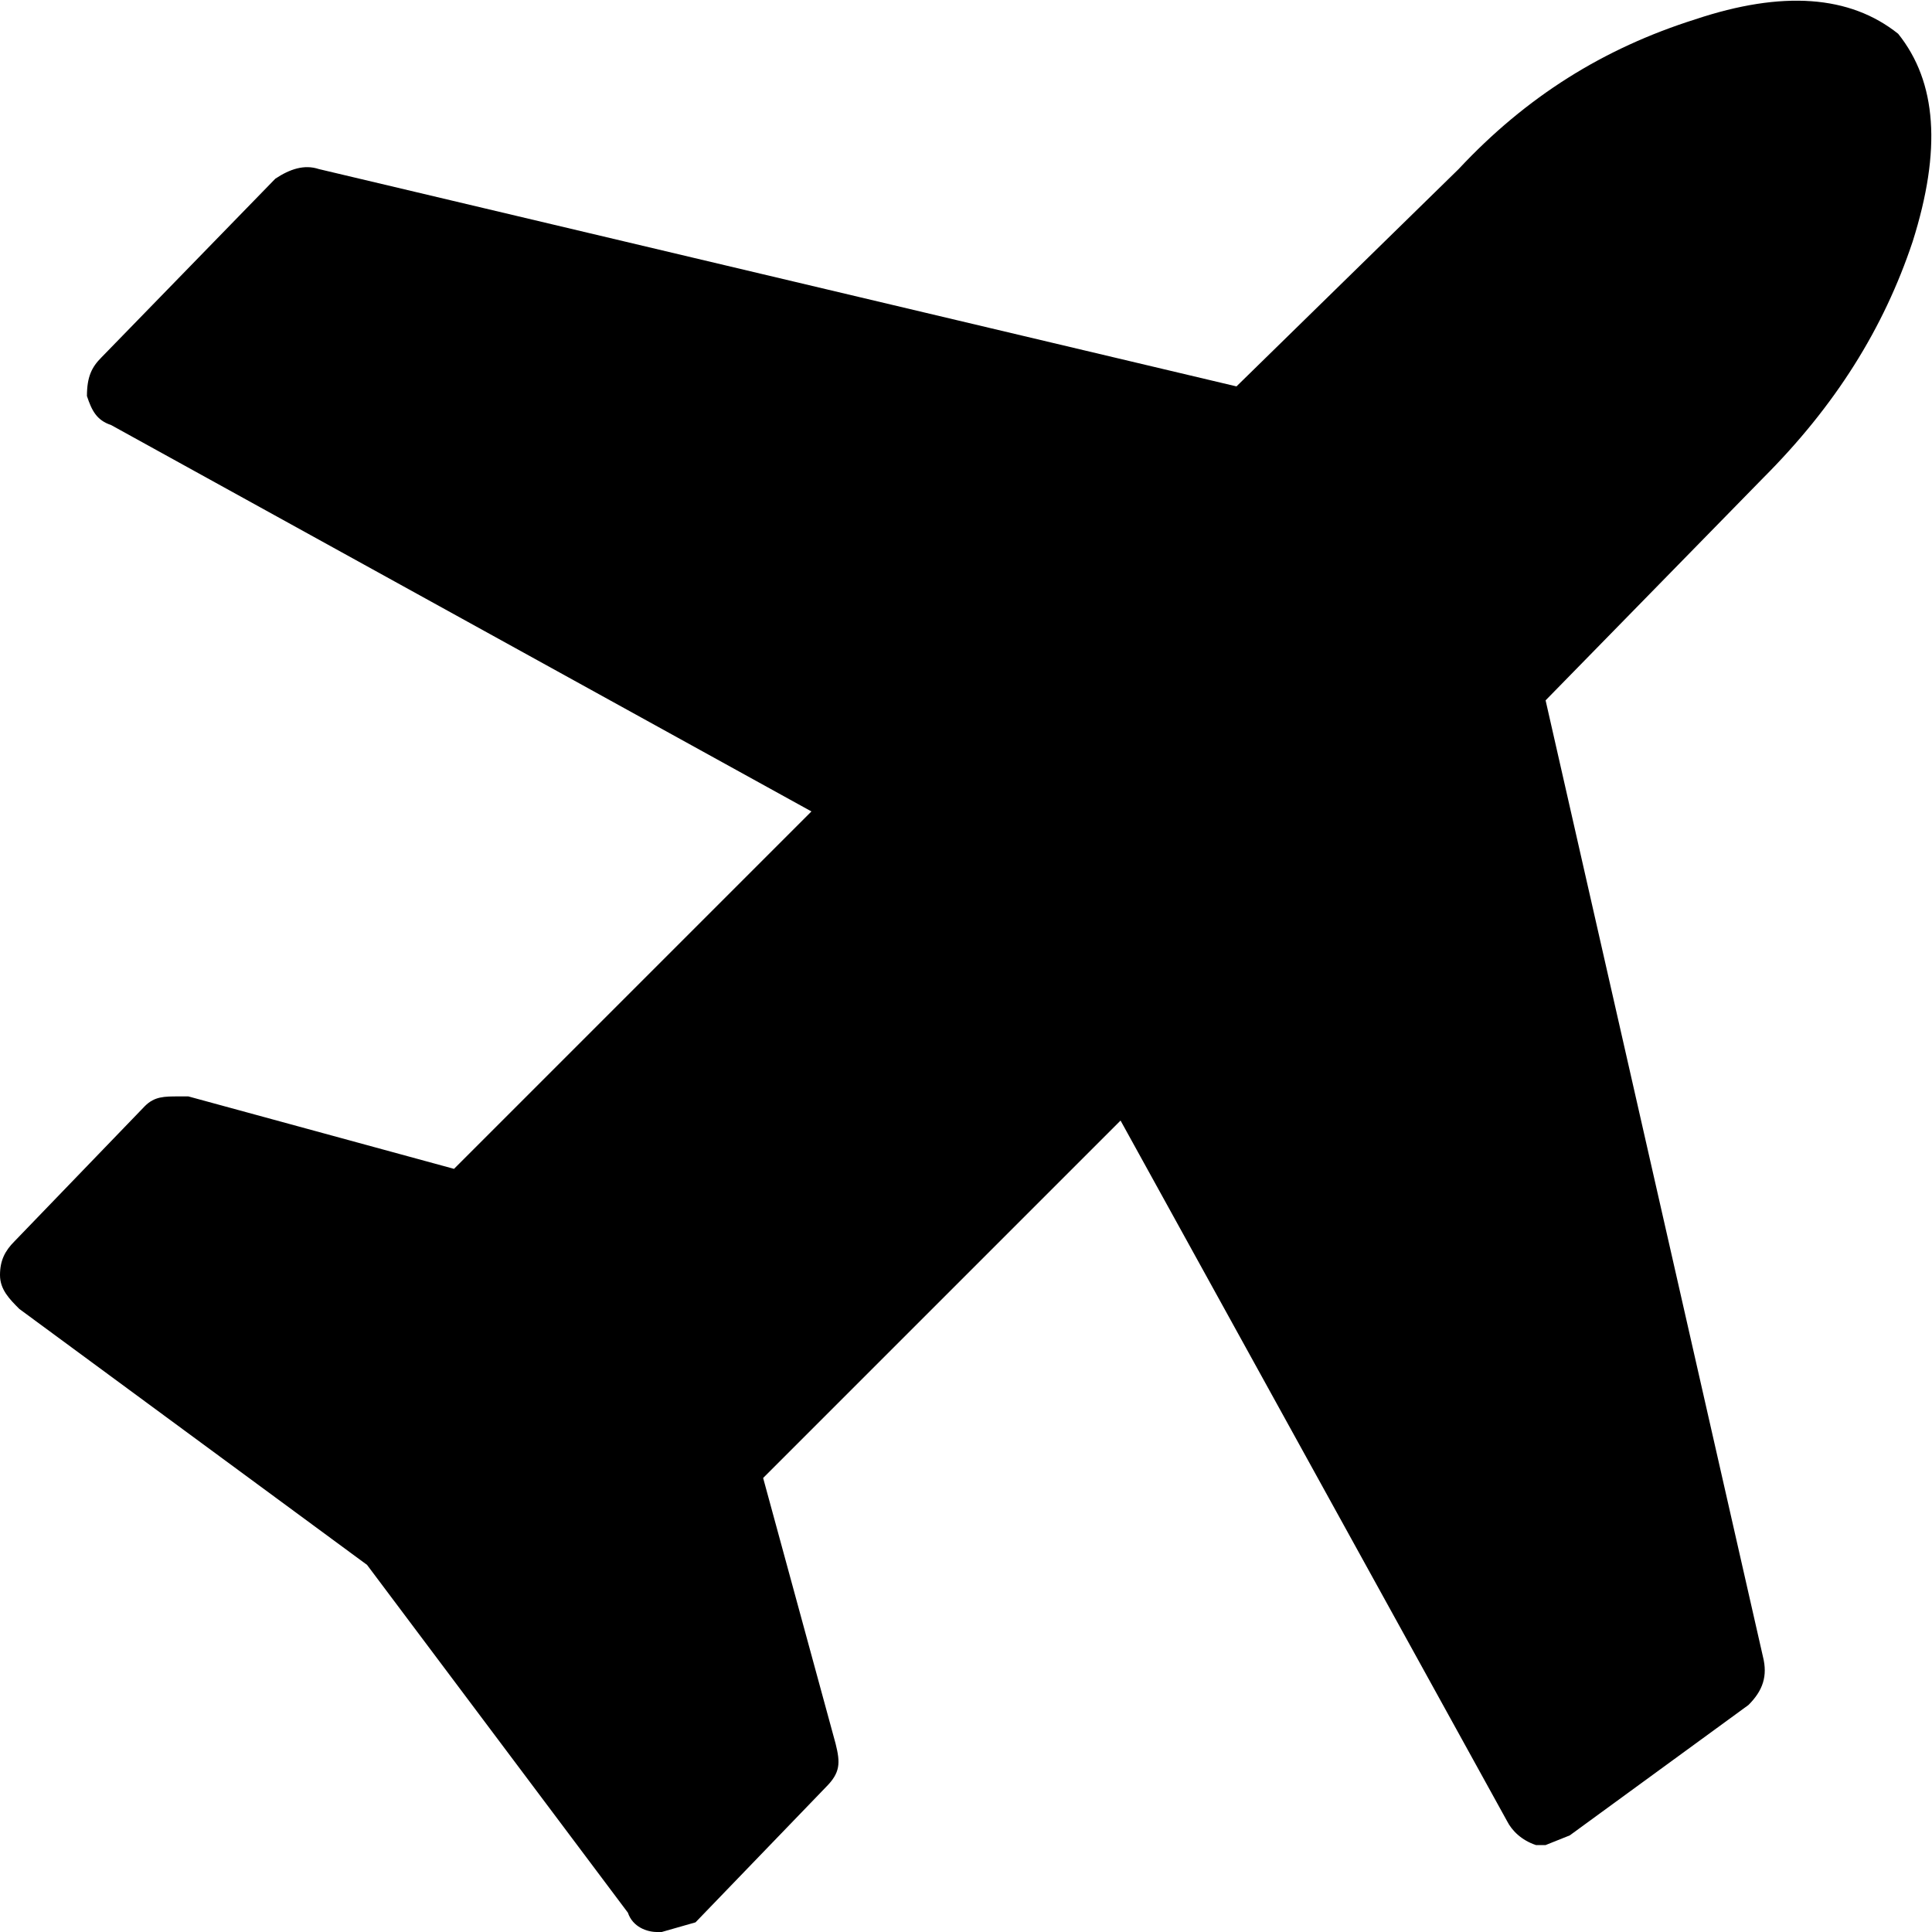 <svg version="1" xmlns="http://www.w3.org/2000/svg" width="400" height="400">
  <path  d="M396 50c6-19 5-33-3-43-10-8-24-9-42-3-19 6-35 16-49 31l-46 45L66 35c-3-1-6 0-9 2L21 74c-2 2-3 4-3 8 1 3 2 5 5 6l145 80-74 74-55-15h-2c-3 0-5 0-7 2L3 257c-2 2-3 4-3 7s2 5 4 7l72 53 54 72c1 3 4 4 6 4h1l7-2 27-28c3-3 3-5 2-9l-15-55 74-74 80 145c1 2 3 4 6 5h2l5-2 37-27c3-3 4-6 3-10l-45-198 45-46c15-15 25-31 31-49z"/>
</svg>